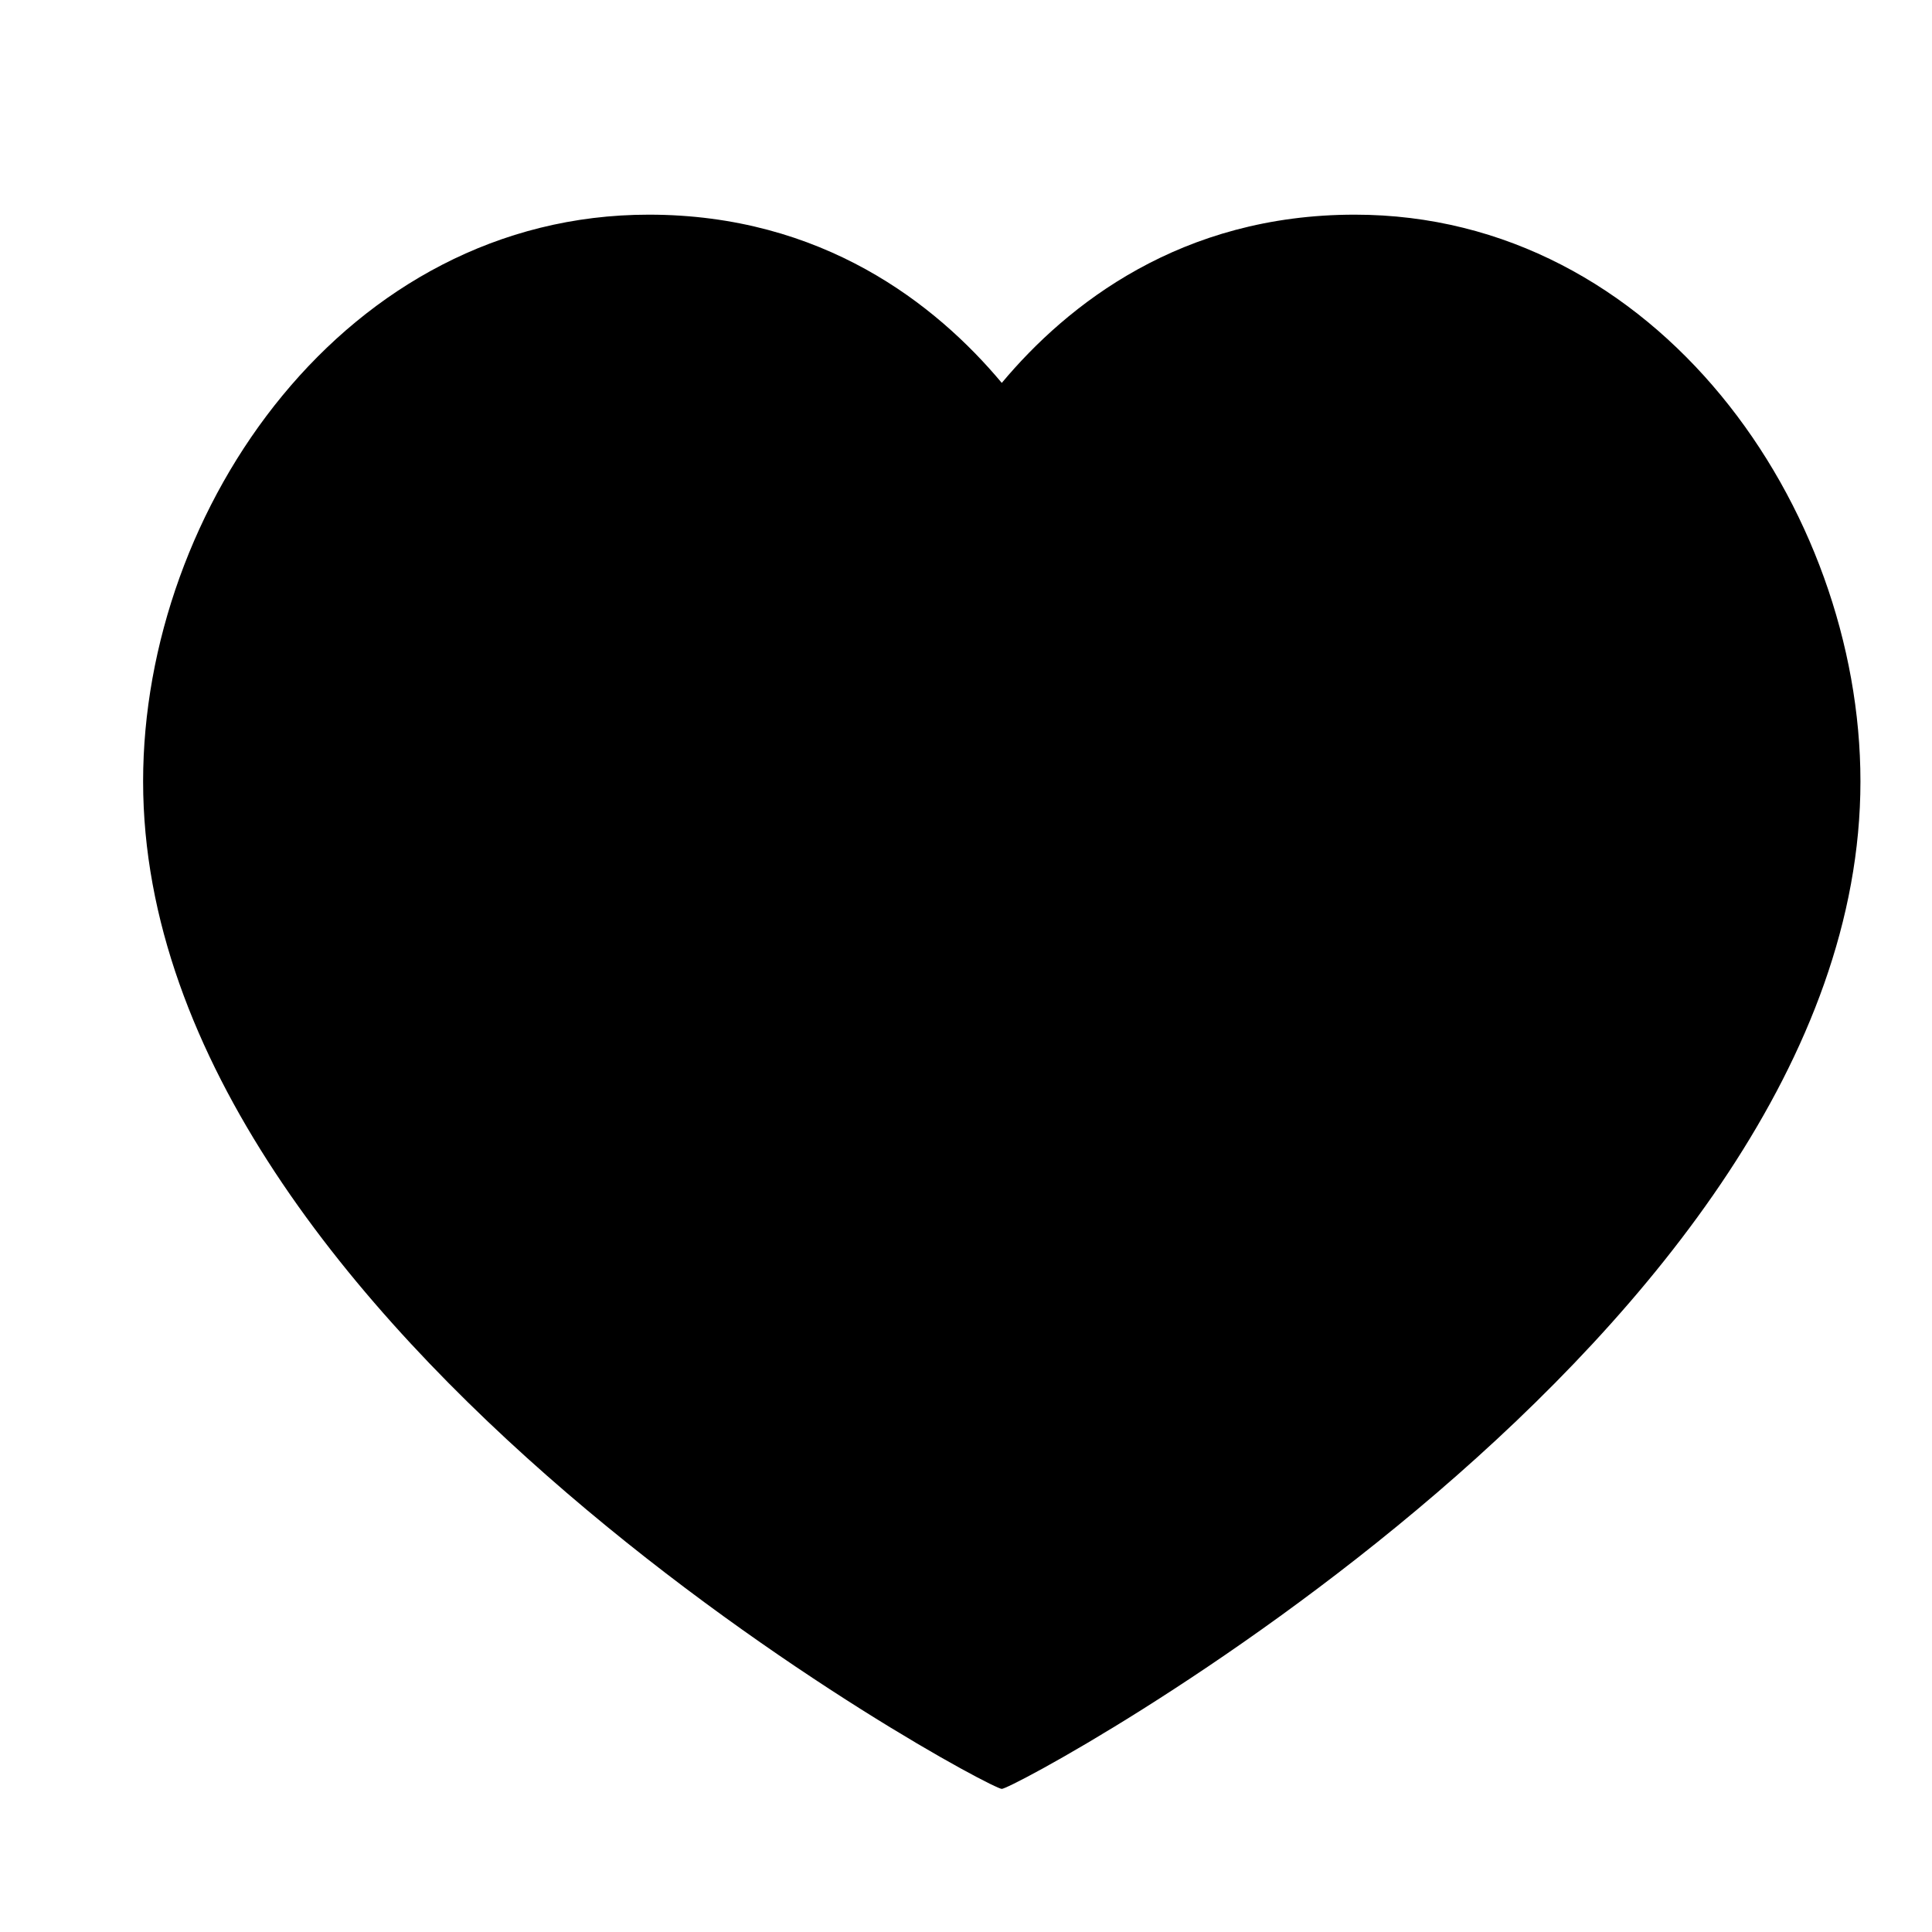 <svg width="27" height="27" viewBox="0 0 27 27" fill="none" xmlns="http://www.w3.org/2000/svg">
<path d="M18.933 3C23.16 3 26 7.098 26 10.92C26 18.661 14.213 25 14 25C13.787 25 2 18.661 2 10.92C2 7.098 4.84 3 9.067 3C11.493 3 13.08 4.251 14 5.351C14.92 4.251 16.507 3 18.933 3Z" fill="black"/>
</svg>
